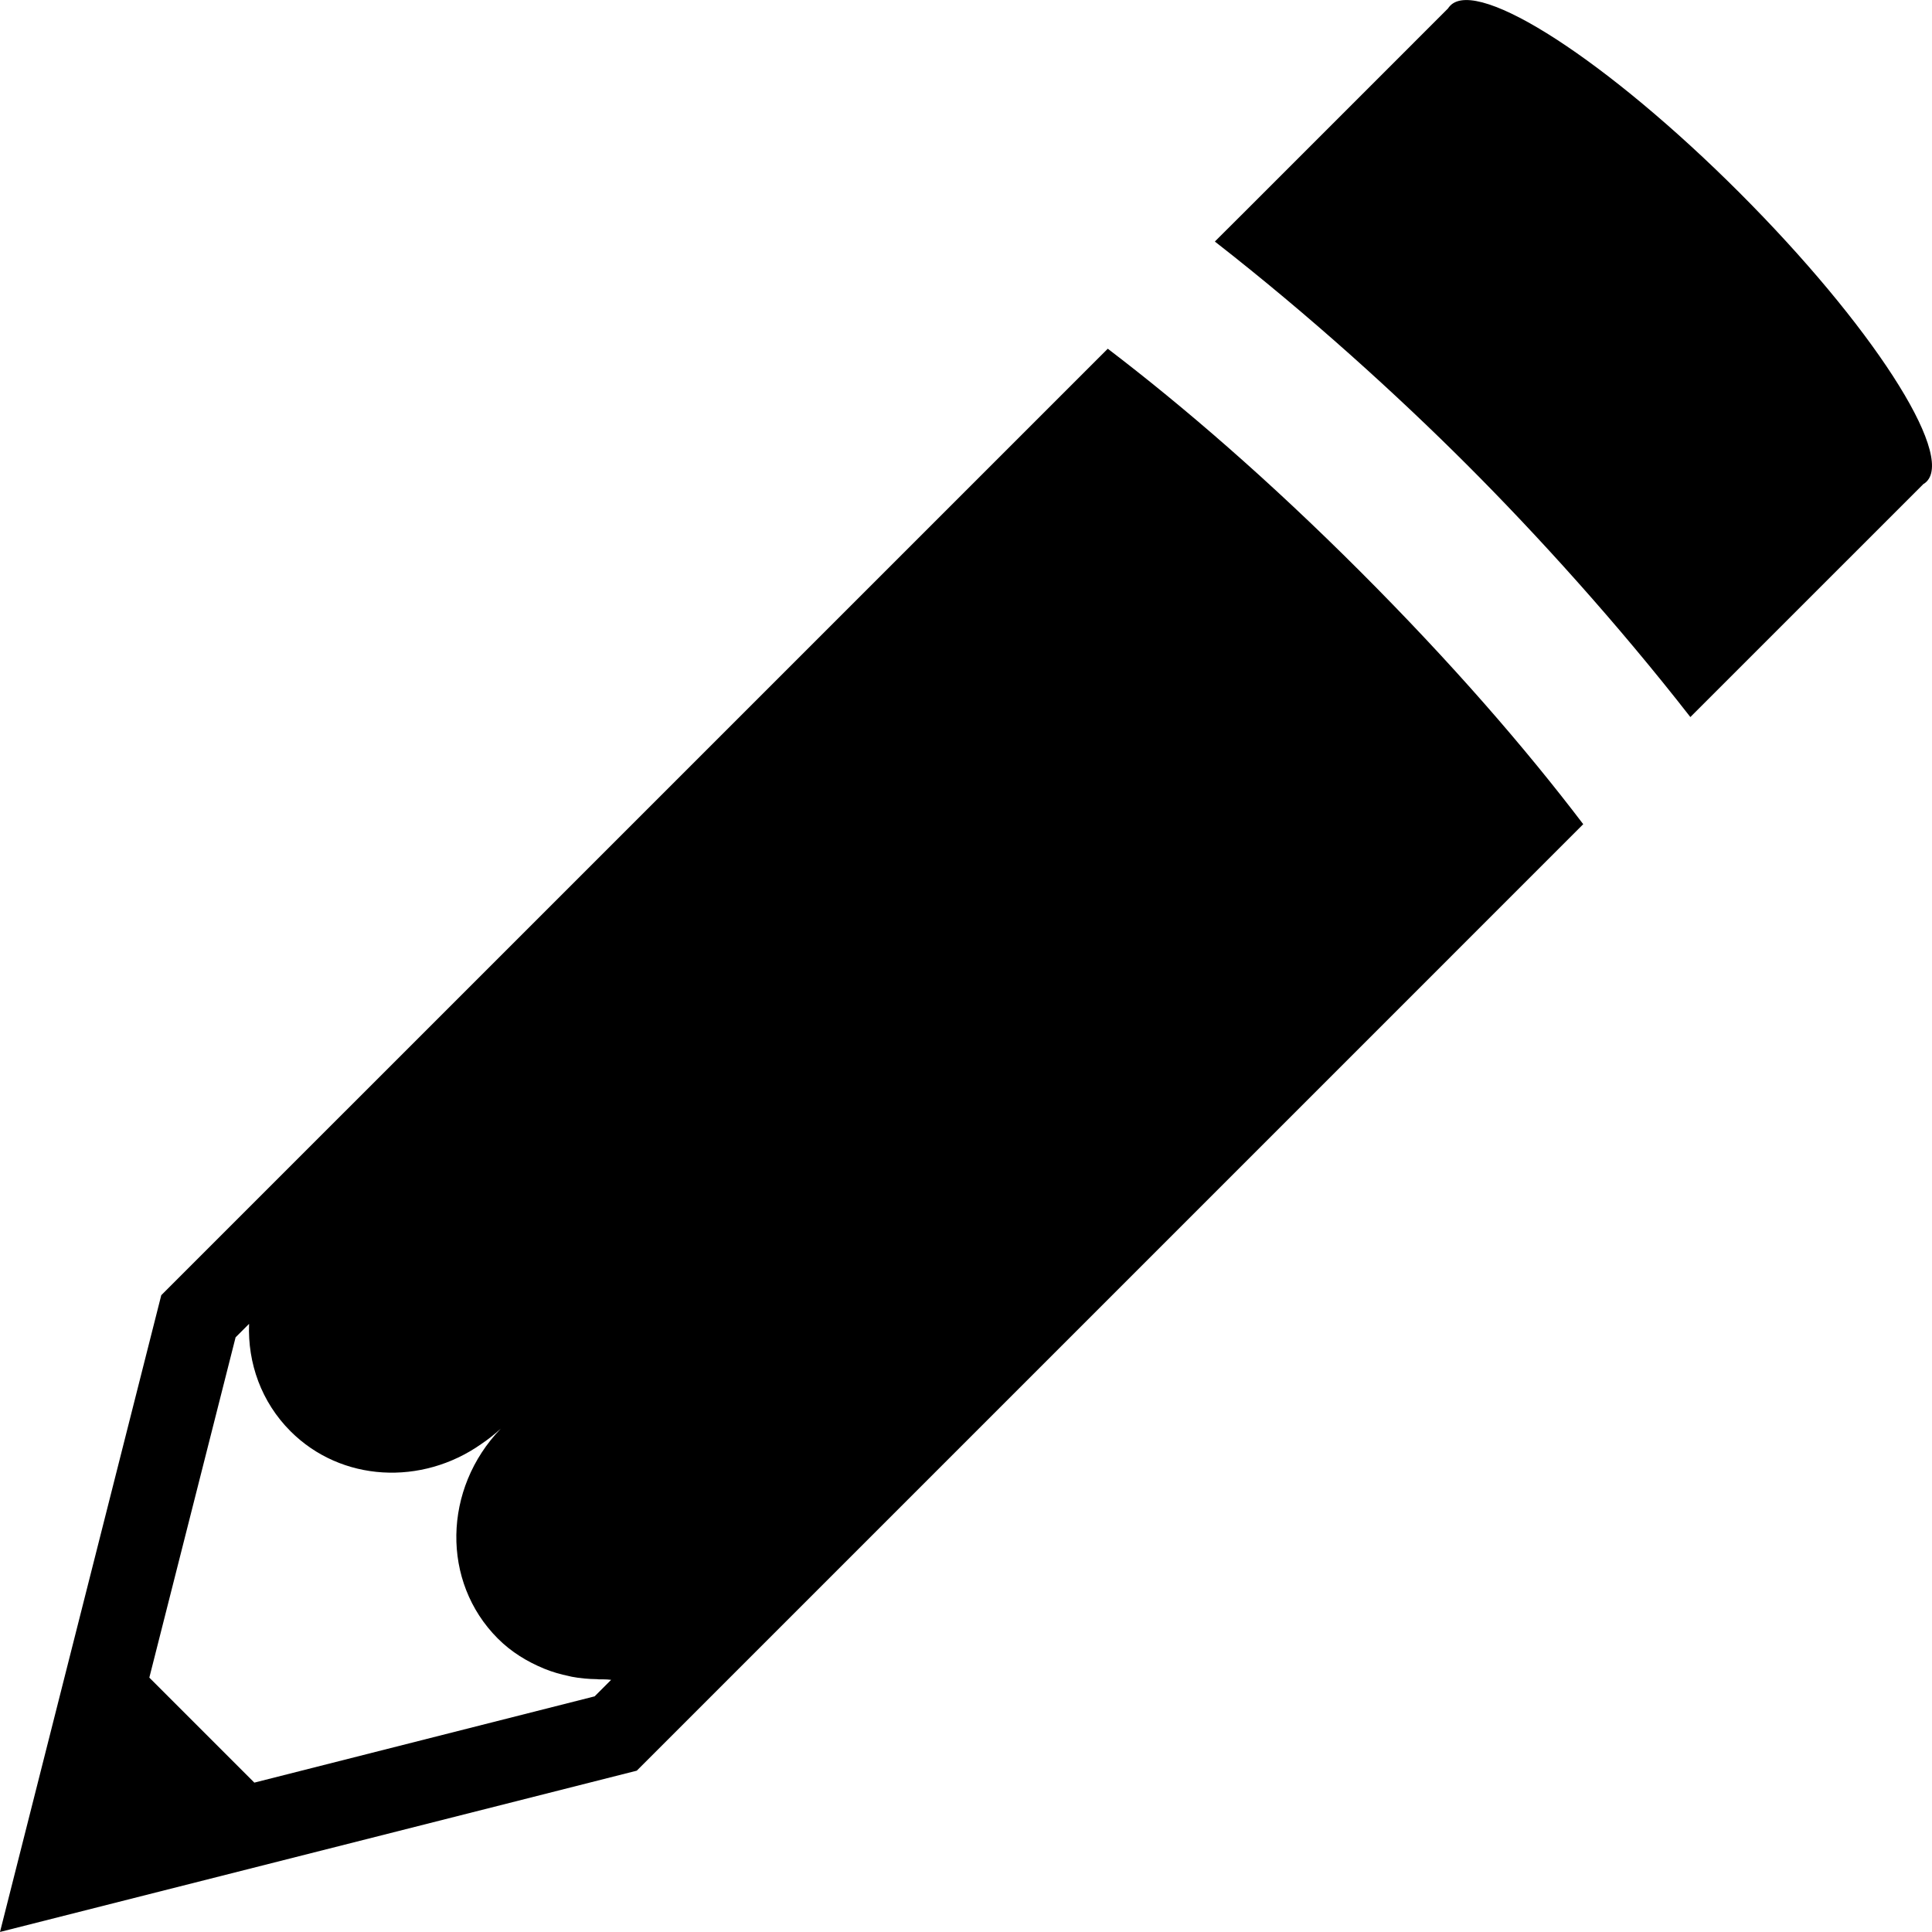 <?xml version="1.0" encoding="utf-8"?>
<!-- Generator: Adobe Illustrator 18.0.0, SVG Export Plug-In . SVG Version: 6.00 Build 0)  -->
<!DOCTYPE svg PUBLIC "-//W3C//DTD SVG 1.1//EN" "http://www.w3.org/Graphics/SVG/1.1/DTD/svg11.dtd">
<svg version="1.1" id="pencil" xmlns="http://www.w3.org/2000/svg" xmlns:xlink="http://www.w3.org/1999/xlink" x="0px" y="0px"
	 viewBox="0 0 512 512" style="enable-background:new 0 0 512 512;" xml:space="preserve">
<g>
	<path d="M460.953,51.035c-34.844-34.843-69.126-57.038-76.582-49.582c-0.258,0.258-0.461,0.515-0.668,0.824
		l-54.785,54.786l-6.863,6.836c0.007,0,0.011,0.007,0.015,0.011l-0.11,0.114c24.946,19.438,48.344,40.679,66.836,59.172
		c18.461,18.461,39.73,41.89,59.168,66.832l61.746-61.742c0.332-0.18,0.59-0.386,0.848-0.645
		C518.016,120.184,495.797,85.879,460.953,51.035z"/>
	<path d="M293.57,92.414L42.738,343.242L0,511.989l168.746-42.738l250.828-250.832
		c-15.324-20.16-34.793-42.66-59.066-66.938S313.703,107.766,293.57,92.414z M132.707,378.613
		c-15.344,15.891-15.786,40.61-0.786,55.61c3.594,3.598,7.801,6.145,12.25,7.973c0.023,0.011,0.047,0.023,0.074,0.035
		c2.121,0.867,4.301,1.484,6.531,1.949c0.254,0.055,0.496,0.129,0.75,0.176c2.207,0.418,4.426,0.61,6.676,0.641
		c0.195,0.004,0.375,0.054,0.57,0.054c0.359,0,0.718-0.004,1.082-0.004c0.672,0,1.371,0.035,2.106,0.129l-4.374,4.375
		l-90.184,22.863l-27.828-27.828l22.863-90.183l3.574-3.574c-0.41,10.39,3.242,20.726,10.98,28.469
		c13.485,13.48,34.817,14.465,50.539,3.394C129.336,381.469,131.066,380.113,132.707,378.613z"/>
</g>
</svg>
